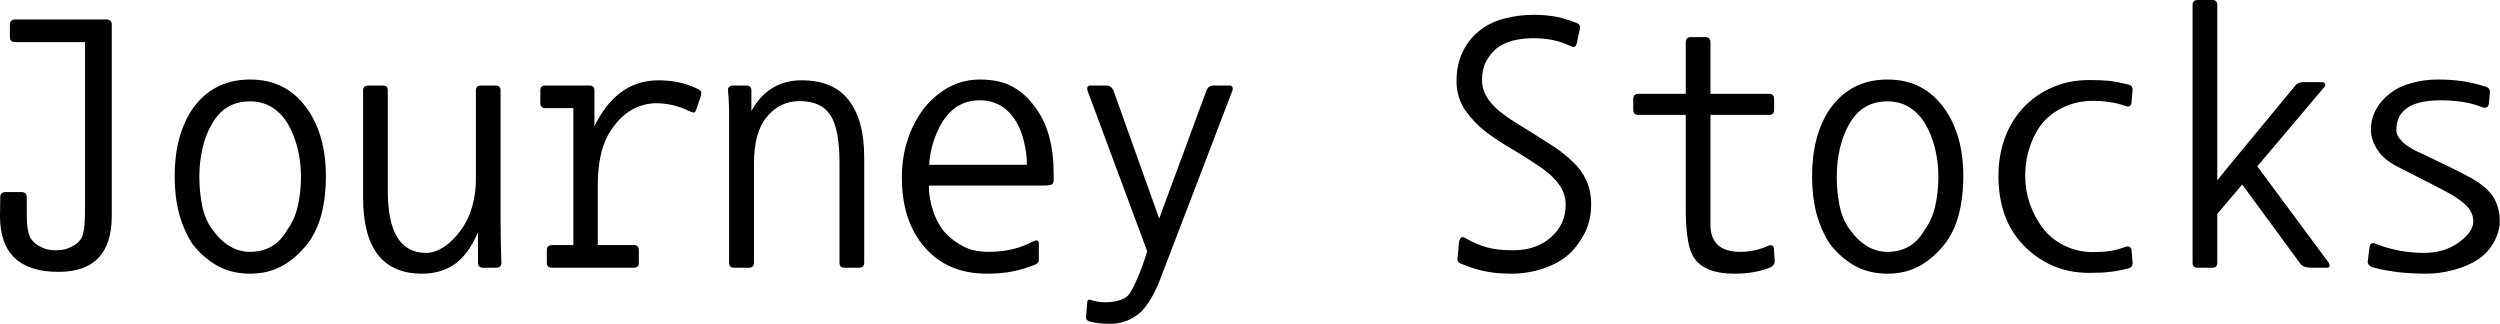 <svg data-v-423bf9ae="" xmlns="http://www.w3.org/2000/svg" viewBox="0 0 463.146 60" class="font"><!----><!----><!----><g data-v-423bf9ae="" id="e523978e-8ad3-4869-b3ff-b049c3dc4900" fill="black" transform="matrix(4.815,0,0,4.815,-4.189,-7.223)"><path d="M1.09 8.89L1.69 8.89L1.69 8.89Q1.90 8.89 1.90 9.09L1.90 9.09L1.90 9.80L1.90 9.80Q1.90 10.44 2.07 10.70L2.07 10.70L2.07 10.70Q2.20 10.89 2.44 11.00L2.44 11.00L2.44 11.00Q2.67 11.13 3.02 11.13L3.02 11.13L3.02 11.13Q3.37 11.13 3.61 11.00L3.61 11.00L3.61 11.00Q3.85 10.89 3.98 10.70L3.98 10.70L3.98 10.70Q4.14 10.44 4.14 9.70L4.14 9.70L4.14 3.12L1.46 3.12L1.46 3.12Q1.25 3.12 1.25 2.93L1.25 2.93L1.25 2.45L1.25 2.45Q1.25 2.25 1.46 2.25L1.46 2.25L4.96 2.25L4.96 2.25Q5.17 2.25 5.17 2.45L5.17 2.45L5.17 9.81L5.17 9.81Q5.17 11.96 3.12 11.96L3.12 11.96L3.12 11.96Q0.87 11.96 0.87 9.81L0.87 9.81L0.88 9.09L0.88 9.09Q0.88 8.89 1.09 8.89L1.09 8.89ZM12.45 8.29L12.45 8.29L12.45 8.29Q12.45 7.74 12.32 7.21L12.32 7.21L12.32 7.21Q12.19 6.68 11.93 6.24L11.93 6.24L11.93 6.24Q11.40 5.40 10.49 5.40L10.49 5.40L10.49 5.40Q9.53 5.40 9.04 6.24L9.04 6.24L9.04 6.24Q8.78 6.68 8.66 7.21L8.66 7.21L8.66 7.21Q8.54 7.74 8.54 8.29L8.54 8.29L8.54 8.29Q8.54 8.89 8.65 9.42L8.65 9.42L8.65 9.42Q8.76 9.95 9.04 10.33L9.04 10.33L9.04 10.33Q9.66 11.19 10.49 11.19L10.49 11.19L10.49 11.19Q11.45 11.19 11.93 10.33L11.93 10.33L11.93 10.33Q12.21 9.95 12.33 9.42L12.33 9.42L12.33 9.42Q12.45 8.89 12.45 8.29ZM13.41 8.29L13.41 8.29L13.41 8.29Q13.41 9.06 13.24 9.74L13.24 9.74L13.24 9.74Q13.06 10.42 12.70 10.88L12.70 10.88L12.70 10.88Q12.28 11.42 11.73 11.73L11.73 11.73L11.73 11.73Q11.19 12.03 10.49 12.03L10.49 12.03L10.49 12.03Q9.79 12.03 9.24 11.73L9.24 11.73L9.24 11.73Q8.69 11.42 8.27 10.88L8.27 10.88L8.27 10.88Q7.94 10.37 7.76 9.72L7.76 9.72L7.76 9.72Q7.59 9.06 7.59 8.29L7.59 8.29L7.59 8.29Q7.59 6.71 8.27 5.70L8.27 5.70L8.27 5.70Q9.07 4.56 10.49 4.56L10.49 4.56L10.49 4.56Q11.20 4.56 11.74 4.84L11.74 4.84L11.74 4.84Q12.28 5.11 12.70 5.70L12.70 5.70L12.70 5.70Q13.41 6.72 13.41 8.29ZM20.16 11.61L20.16 11.61L20.16 11.61Q20.16 11.80 19.96 11.80L19.96 11.80L19.46 11.80L19.46 11.80Q19.26 11.80 19.26 11.61L19.26 11.61L19.26 10.44L19.26 10.44Q18.90 11.28 18.37 11.66L18.37 11.66L18.37 11.66Q17.84 12.03 17.11 12.03L17.11 12.03L17.11 12.03Q14.84 12.03 14.84 9.10L14.84 9.10L14.84 4.98L14.84 4.98Q14.84 4.79 15.04 4.79L15.04 4.79L15.60 4.79L15.60 4.79Q15.79 4.79 15.79 4.98L15.79 4.98L15.79 8.85L15.79 8.85Q15.79 11.23 17.26 11.23L17.26 11.23L17.26 11.23Q17.60 11.23 17.95 11.00L17.95 11.00L17.95 11.00Q18.30 10.77 18.59 10.37L18.59 10.37L18.59 10.37Q18.89 9.97 19.04 9.44L19.04 9.44L19.04 9.44Q19.19 8.90 19.18 8.32L19.18 8.32L19.18 4.98L19.18 4.98Q19.18 4.79 19.38 4.79L19.38 4.79L19.94 4.79L19.94 4.79Q20.13 4.79 20.13 4.98L20.13 4.98L20.13 10.05L20.13 10.05Q20.13 10.51 20.14 10.88L20.14 10.88L20.14 10.88Q20.15 11.24 20.16 11.61ZM23.87 10.93L25.26 10.93L25.26 10.93Q25.45 10.93 25.45 11.13L25.45 11.13L25.45 11.61L25.45 11.61Q25.45 11.80 25.26 11.80L25.26 11.80L22.11 11.80L22.11 11.80Q21.91 11.80 21.91 11.61L21.91 11.61L21.91 11.13L21.91 11.13Q21.91 10.93 22.11 10.93L22.11 10.93L22.93 10.93L22.93 5.66L21.85 5.66L21.85 5.66Q21.66 5.66 21.66 5.46L21.66 5.46L21.66 4.98L21.66 4.98Q21.66 4.79 21.85 4.79L21.85 4.79L23.55 4.79L23.55 4.79Q23.74 4.79 23.74 4.98L23.74 4.98L23.74 6.36L23.74 6.36Q24.60 4.59 26.21 4.59L26.21 4.59L26.21 4.59Q27.03 4.59 27.69 4.91L27.69 4.91L27.69 4.91Q27.83 4.97 27.85 5.05L27.85 5.05L27.85 5.05Q27.86 5.14 27.82 5.24L27.82 5.24L27.65 5.74L27.65 5.74Q27.61 5.84 27.55 5.83L27.55 5.83L27.55 5.83Q27.48 5.82 27.38 5.77L27.38 5.77L27.38 5.77Q26.77 5.47 26.07 5.47L26.07 5.47L26.07 5.47Q24.92 5.53 24.25 6.72L24.25 6.72L24.25 6.72Q23.87 7.45 23.87 8.62L23.87 8.62L23.87 10.93ZM34.12 7.53L34.12 11.61L34.12 11.61Q34.12 11.80 33.92 11.80L33.92 11.80L33.36 11.80L33.36 11.80Q33.17 11.80 33.17 11.61L33.17 11.61L33.17 7.76L33.17 7.76Q33.17 6.47 32.82 5.93L32.82 5.93L32.82 5.93Q32.47 5.39 31.63 5.39L31.63 5.39L31.63 5.39Q30.88 5.39 30.38 5.99L30.38 5.99L30.38 5.99Q29.88 6.58 29.88 7.78L29.88 7.78L29.88 11.61L29.88 11.61Q29.88 11.80 29.68 11.80L29.68 11.80L29.12 11.80L29.12 11.80Q28.92 11.80 28.92 11.61L28.92 11.61L28.92 6.57L28.92 6.57Q28.92 5.96 28.92 5.63L28.92 5.63L28.92 5.63Q28.91 5.29 28.88 4.98L28.88 4.98L28.88 4.98Q28.87 4.89 28.93 4.84L28.93 4.84L28.93 4.84Q28.99 4.79 29.08 4.79L29.08 4.79L29.58 4.79L29.58 4.79Q29.78 4.79 29.78 4.98L29.78 4.98L29.78 5.77L29.78 5.77Q30.11 5.17 30.60 4.88L30.60 4.88L30.60 4.88Q31.08 4.59 31.71 4.59L31.71 4.59L31.71 4.59Q32.94 4.59 33.53 5.36L33.53 5.36L33.53 5.36Q34.12 6.13 34.12 7.53L34.12 7.53ZM36.62 7.84L40.38 7.84L40.38 7.84Q40.38 7.41 40.27 6.96L40.27 6.96L40.27 6.96Q40.17 6.51 39.96 6.17L39.96 6.17L39.96 6.17Q39.47 5.36 38.56 5.36L38.56 5.36L38.56 5.36Q37.65 5.36 37.13 6.19L37.13 6.19L37.13 6.19Q36.89 6.59 36.76 7.03L36.76 7.03L36.76 7.03Q36.64 7.46 36.62 7.84L36.62 7.84ZM40.91 8.64L36.61 8.64L36.61 8.64Q36.60 9.09 36.77 9.61L36.77 9.61L36.77 9.61Q36.95 10.14 37.25 10.47L37.25 10.47L37.25 10.47Q37.56 10.79 37.95 10.99L37.95 10.99L37.95 10.99Q38.35 11.19 38.91 11.19L38.91 11.19L38.91 11.19Q39.40 11.19 39.82 11.09L39.82 11.09L39.82 11.09Q40.24 10.99 40.66 10.77L40.66 10.77L40.66 10.77Q40.82 10.70 40.84 10.86L40.84 10.86L40.84 11.51L40.84 11.51Q40.84 11.62 40.68 11.69L40.68 11.69L40.68 11.69Q40.25 11.86 39.84 11.94L39.84 11.94L39.84 11.94Q39.42 12.03 38.84 12.03L38.84 12.03L38.84 12.03Q37.34 12.03 36.46 11.03L36.46 11.03L36.46 11.03Q35.57 10.02 35.57 8.33L35.57 8.33L35.57 8.33Q35.57 6.79 36.44 5.64L36.44 5.64L36.44 5.64Q37.35 4.56 38.57 4.56L38.57 4.56L38.57 4.56Q39.33 4.56 39.82 4.83L39.82 4.83L39.82 4.83Q40.32 5.10 40.71 5.64L40.71 5.64L40.71 5.64Q41.41 6.58 41.41 8.19L41.41 8.19L41.41 8.19Q41.41 8.36 41.41 8.45L41.41 8.45L41.41 8.45Q41.40 8.54 41.36 8.58L41.36 8.58L41.36 8.58Q41.31 8.62 41.21 8.63L41.21 8.63L41.21 8.63Q41.10 8.64 40.91 8.64L40.91 8.64ZM42.80 13.87L42.80 13.87L42.80 13.87Q42.63 13.83 42.66 13.66L42.66 13.66L42.70 13.15L42.70 13.15Q42.70 12.98 42.87 13.05L42.87 13.05L42.87 13.05Q43.11 13.13 43.39 13.13L43.39 13.13L43.39 13.13Q43.68 13.13 43.92 13.06L43.92 13.06L43.92 13.06Q44.17 12.99 44.30 12.84L44.30 12.84L44.30 12.84Q44.45 12.64 44.64 12.19L44.64 12.19L44.64 12.19Q44.83 11.75 45.01 11.17L45.01 11.17L45.01 11.17Q44.38 9.46 42.71 4.98L42.71 4.98L42.71 4.98Q42.69 4.91 42.71 4.85L42.71 4.85L42.71 4.85Q42.74 4.79 42.83 4.79L42.83 4.79L43.43 4.79L43.43 4.79Q43.62 4.79 43.71 4.98L43.71 4.98L45.47 9.91L47.29 4.98L47.29 4.98Q47.36 4.79 47.57 4.79L47.57 4.79L48.17 4.79L48.17 4.79Q48.26 4.79 48.29 4.85L48.29 4.85L48.29 4.85Q48.31 4.91 48.29 4.98L48.29 4.98L45.51 12.24L45.51 12.24Q45.36 12.64 45.17 12.96L45.17 12.96L45.17 12.96Q44.98 13.29 44.79 13.48L44.79 13.48L44.79 13.48Q44.53 13.72 44.23 13.84L44.23 13.84L44.23 13.84Q43.92 13.96 43.58 13.96L43.58 13.96L43.58 13.96Q43.37 13.96 43.20 13.94L43.20 13.94L43.20 13.94Q43.02 13.93 42.80 13.87ZM57.12 11.66L57.12 11.66L57.12 11.66Q56.91 11.59 56.95 11.42L56.95 11.42L57.01 10.78L57.01 10.78Q57.04 10.68 57.09 10.64L57.09 10.64L57.09 10.64Q57.15 10.60 57.23 10.65L57.23 10.65L57.23 10.65Q57.68 10.91 58.09 11.02L58.09 11.02L58.09 11.02Q58.49 11.13 59.08 11.13L59.08 11.13L59.08 11.13Q59.98 11.13 60.54 10.63L60.54 10.63L60.54 10.63Q61.11 10.14 61.11 9.37L61.11 9.37L61.11 9.37Q61.11 8.92 60.81 8.54L60.81 8.54L60.81 8.54Q60.51 8.16 59.99 7.83L59.99 7.83L59.99 7.83Q59.53 7.52 59.02 7.22L59.02 7.22L59.02 7.22Q58.52 6.93 58.06 6.59L58.06 6.59L58.06 6.59Q57.60 6.24 57.25 5.75L57.25 5.75L57.25 5.75Q56.91 5.26 56.91 4.62L56.91 4.62L56.91 4.62Q56.91 3.99 57.14 3.51L57.14 3.51L57.14 3.51Q57.37 3.02 57.77 2.70L57.77 2.70L57.77 2.70Q58.17 2.37 58.73 2.22L58.73 2.22L58.73 2.22Q59.29 2.07 59.88 2.07L59.88 2.07L59.88 2.07Q60.30 2.07 60.66 2.13L60.66 2.13L60.66 2.13Q61.01 2.18 61.49 2.37L61.49 2.37L61.49 2.37Q61.68 2.42 61.66 2.59L61.66 2.59L61.54 3.15L61.54 3.15Q61.50 3.37 61.32 3.28L61.32 3.28L61.32 3.28Q60.96 3.11 60.61 3.04L60.61 3.04L60.61 3.04Q60.26 2.97 59.86 2.97L59.86 2.97L59.86 2.97Q59.43 2.97 59.05 3.07L59.05 3.07L59.05 3.07Q58.67 3.18 58.44 3.37L58.44 3.37L58.44 3.37Q58.21 3.57 58.05 3.86L58.05 3.86L58.05 3.86Q57.89 4.16 57.89 4.58L57.89 4.58L57.89 4.58Q57.89 4.91 58.06 5.21L58.06 5.21L58.06 5.21Q58.23 5.50 58.55 5.77L58.55 5.77L58.55 5.77Q58.88 6.03 59.19 6.22L59.19 6.22L59.19 6.22Q59.49 6.40 59.82 6.61L59.82 6.61L59.82 6.61Q60.27 6.89 60.67 7.15L60.67 7.15L60.67 7.15Q61.07 7.42 61.40 7.74L61.40 7.74L61.40 7.74Q61.73 8.05 61.91 8.45L61.91 8.45L61.91 8.45Q62.09 8.85 62.09 9.35L62.09 9.35L62.09 9.35Q62.09 10.00 61.83 10.49L61.83 10.49L61.83 10.49Q61.57 10.99 61.19 11.32L61.19 11.32L61.19 11.32Q60.80 11.65 60.22 11.84L60.22 11.84L60.22 11.84Q59.64 12.03 59.02 12.03L59.02 12.03L59.02 12.03Q58.45 12.03 58.02 11.94L58.02 11.94L58.02 11.94Q57.60 11.86 57.12 11.66ZM68.98 11.79L68.98 11.79L68.98 11.79Q68.39 12.03 67.61 12.03L67.61 12.03L67.61 12.03Q66.33 12.03 65.97 11.28L65.97 11.28L65.97 11.28Q65.73 10.78 65.73 9.51L65.73 9.51L65.73 5.92L63.91 5.92L63.91 5.92Q63.71 5.92 63.71 5.73L63.71 5.73L63.71 5.31L63.71 5.31Q63.71 5.11 63.91 5.11L63.91 5.11L65.73 5.11L65.73 3.14L65.73 3.14Q65.73 2.93 65.91 2.93L65.91 2.93L66.50 2.93L66.50 2.93Q66.68 2.93 66.68 3.14L66.68 3.14L66.68 5.11L68.94 5.11L68.94 5.11Q69.13 5.11 69.13 5.31L69.13 5.31L69.13 5.73L69.13 5.73Q69.13 5.92 68.94 5.92L68.94 5.92L66.68 5.92L66.68 10.14L66.68 10.14Q66.68 11.19 67.83 11.19L67.83 11.19L67.83 11.19Q68.40 11.19 68.92 10.95L68.92 10.95L68.92 10.95Q68.99 10.92 69.06 10.95L69.06 10.95L69.06 10.95Q69.12 10.98 69.12 11.06L69.12 11.06L69.15 11.51L69.15 11.51Q69.17 11.70 68.98 11.79ZM75.45 8.29L75.45 8.29L75.45 8.29Q75.45 7.74 75.32 7.21L75.32 7.21L75.32 7.21Q75.19 6.68 74.93 6.24L74.93 6.24L74.93 6.24Q74.40 5.40 73.49 5.40L73.49 5.40L73.49 5.40Q72.53 5.40 72.04 6.24L72.04 6.24L72.04 6.24Q71.78 6.68 71.66 7.21L71.66 7.21L71.66 7.21Q71.54 7.74 71.54 8.29L71.54 8.29L71.54 8.29Q71.54 8.89 71.65 9.42L71.65 9.42L71.65 9.42Q71.76 9.95 72.04 10.33L72.04 10.33L72.04 10.33Q72.66 11.19 73.49 11.19L73.49 11.19L73.49 11.19Q74.45 11.19 74.93 10.33L74.93 10.33L74.93 10.33Q75.21 9.95 75.33 9.42L75.33 9.42L75.33 9.42Q75.45 8.89 75.45 8.29ZM76.41 8.29L76.41 8.29L76.41 8.29Q76.41 9.06 76.24 9.74L76.24 9.74L76.24 9.74Q76.06 10.42 75.70 10.88L75.70 10.88L75.70 10.88Q75.28 11.42 74.73 11.73L74.73 11.73L74.73 11.73Q74.19 12.03 73.49 12.03L73.49 12.03L73.49 12.03Q72.79 12.03 72.24 11.73L72.24 11.73L72.24 11.73Q71.69 11.42 71.27 10.88L71.27 10.88L71.27 10.88Q70.94 10.37 70.76 9.72L70.76 9.72L70.76 9.72Q70.59 9.06 70.59 8.29L70.59 8.29L70.59 8.29Q70.59 6.71 71.27 5.70L71.27 5.70L71.27 5.70Q72.07 4.56 73.49 4.56L73.49 4.56L73.49 4.56Q74.20 4.56 74.74 4.84L74.74 4.84L74.74 4.84Q75.28 5.11 75.70 5.70L75.70 5.70L75.70 5.70Q76.41 6.72 76.41 8.29ZM82.74 11.83L82.74 11.83L82.74 11.83Q82.36 11.93 82.05 11.96L82.05 11.96L82.05 11.96Q81.75 12.00 81.27 12.00L81.27 12.00L81.27 12.00Q80.46 12.00 79.82 11.71L79.82 11.71L79.82 11.71Q79.18 11.42 78.71 10.92L78.71 10.92L78.71 10.92Q78.23 10.42 77.99 9.74L77.99 9.74L77.99 9.74Q77.76 9.06 77.76 8.27L77.76 8.27L77.76 8.27Q77.76 7.48 78.01 6.80L78.01 6.80L78.01 6.80Q78.26 6.13 78.72 5.64L78.72 5.64L78.72 5.64Q79.18 5.15 79.82 4.87L79.82 4.87L79.82 4.87Q80.46 4.58 81.27 4.58L81.27 4.58L81.27 4.58Q81.70 4.58 82.03 4.61L82.03 4.61L82.03 4.61Q82.35 4.65 82.75 4.75L82.75 4.75L82.75 4.75Q82.94 4.79 82.92 4.98L82.92 4.98L82.88 5.46L82.88 5.46Q82.85 5.63 82.68 5.59L82.68 5.59L82.68 5.59Q82.35 5.47 82.05 5.43L82.05 5.43L82.05 5.43Q81.75 5.38 81.40 5.38L81.40 5.38L81.40 5.38Q80.81 5.38 80.30 5.61L80.30 5.61L80.30 5.61Q79.79 5.84 79.46 6.23L79.46 6.23L79.46 6.23Q79.14 6.62 78.97 7.15L78.97 7.15L78.97 7.15Q78.79 7.67 78.79 8.27L78.79 8.27L78.79 8.27Q78.79 8.82 78.97 9.35L78.97 9.35L78.97 9.35Q79.16 9.87 79.47 10.28L79.47 10.28L79.47 10.28Q79.79 10.70 80.30 10.95L80.30 10.95L80.30 10.95Q80.81 11.20 81.40 11.20L81.40 11.20L81.40 11.20Q81.75 11.20 82.03 11.16L82.03 11.16L82.03 11.16Q82.31 11.12 82.67 10.99L82.67 10.99L82.67 10.99Q82.82 10.95 82.88 11.09L82.88 11.09L82.92 11.59L82.92 11.59Q82.94 11.79 82.74 11.83ZM90.29 4.86L87.72 7.90L90.47 11.61L90.47 11.61Q90.51 11.68 90.50 11.74L90.50 11.74L90.50 11.74Q90.48 11.80 90.40 11.80L90.40 11.80L89.78 11.80L89.78 11.80Q89.64 11.80 89.53 11.76L89.53 11.76L89.53 11.76Q89.42 11.72 89.35 11.61L89.35 11.61L87.14 8.60L86.18 9.73L86.18 11.61L86.18 11.61Q86.18 11.80 85.99 11.80L85.99 11.80L85.43 11.80L85.43 11.80Q85.23 11.80 85.23 11.61L85.23 11.61L85.23 1.69L85.23 1.69Q85.23 1.50 85.43 1.50L85.43 1.50L85.99 1.50L85.99 1.50Q86.18 1.50 86.18 1.69L86.18 1.69L86.18 8.44L86.55 7.98L89.21 4.76L89.21 4.76Q89.32 4.66 89.50 4.66L89.50 4.66L90.22 4.66L90.22 4.66Q90.30 4.66 90.33 4.73L90.33 4.73L90.33 4.73Q90.36 4.79 90.29 4.86L90.29 4.86ZM92.27 10.88L92.27 10.88L92.27 10.88Q93.17 11.23 94.12 11.23L94.12 11.23L94.12 11.23Q94.92 11.23 95.47 10.83L95.47 10.83L95.47 10.83Q96.03 10.43 96.03 10.02L96.03 10.02L96.03 10.02Q96.03 9.65 95.72 9.37L95.72 9.37L95.72 9.37Q95.41 9.09 94.96 8.86L94.96 8.86L94.96 8.86Q94.49 8.61 94.03 8.38L94.03 8.38L94.03 8.38Q93.58 8.15 93.11 7.91L93.11 7.91L93.11 7.91Q92.58 7.64 92.34 7.26L92.34 7.26L92.34 7.26Q92.09 6.87 92.09 6.51L92.09 6.51L92.09 6.51Q92.09 6.06 92.29 5.71L92.29 5.71L92.29 5.71Q92.48 5.36 92.82 5.10L92.82 5.10L92.82 5.10Q93.16 4.83 93.64 4.70L93.64 4.70L93.64 4.70Q94.12 4.56 94.67 4.56L94.67 4.56L94.67 4.56Q95.17 4.56 95.59 4.62L95.59 4.62L95.59 4.62Q96.01 4.68 96.46 4.82L96.46 4.82L96.46 4.82Q96.56 4.84 96.62 4.90L96.62 4.90L96.62 4.90Q96.68 4.96 96.67 5.04L96.67 5.04L96.63 5.49L96.63 5.49Q96.61 5.60 96.54 5.63L96.54 5.63L96.54 5.63Q96.46 5.66 96.39 5.63L96.39 5.63L96.39 5.63Q95.98 5.47 95.61 5.42L95.61 5.42L95.61 5.42Q95.23 5.36 94.77 5.36L94.77 5.36L94.77 5.36Q93.07 5.36 93.07 6.51L93.07 6.51L93.07 6.51Q93.07 6.72 93.30 6.95L93.30 6.95L93.30 6.95Q93.52 7.18 94.07 7.42L94.07 7.42L94.07 7.42Q94.60 7.67 95.03 7.88L95.03 7.88L95.03 7.88Q95.45 8.08 95.97 8.36L95.97 8.36L95.97 8.36Q96.59 8.72 96.82 9.11L96.82 9.11L96.82 9.11Q97.05 9.51 97.05 10.01L97.05 10.01L97.05 10.01Q97.05 10.42 96.81 10.84L96.81 10.84L96.81 10.84Q96.57 11.26 96.17 11.51L96.17 11.51L96.17 11.51Q95.77 11.76 95.26 11.89L95.26 11.89L95.26 11.89Q94.74 12.03 94.21 12.03L94.21 12.03L94.21 12.03Q93.87 12.03 93.61 12.01L93.61 12.01L93.61 12.01Q93.35 12.00 93.12 11.97L93.12 11.97L93.12 11.97Q92.89 11.94 92.66 11.90L92.66 11.90L92.66 11.90Q92.43 11.86 92.18 11.79L92.18 11.79L92.18 11.79Q91.95 11.72 91.97 11.55L91.97 11.55L92.04 11.00L92.04 11.00Q92.08 10.79 92.27 10.88Z"></path></g><!----><!----></svg>